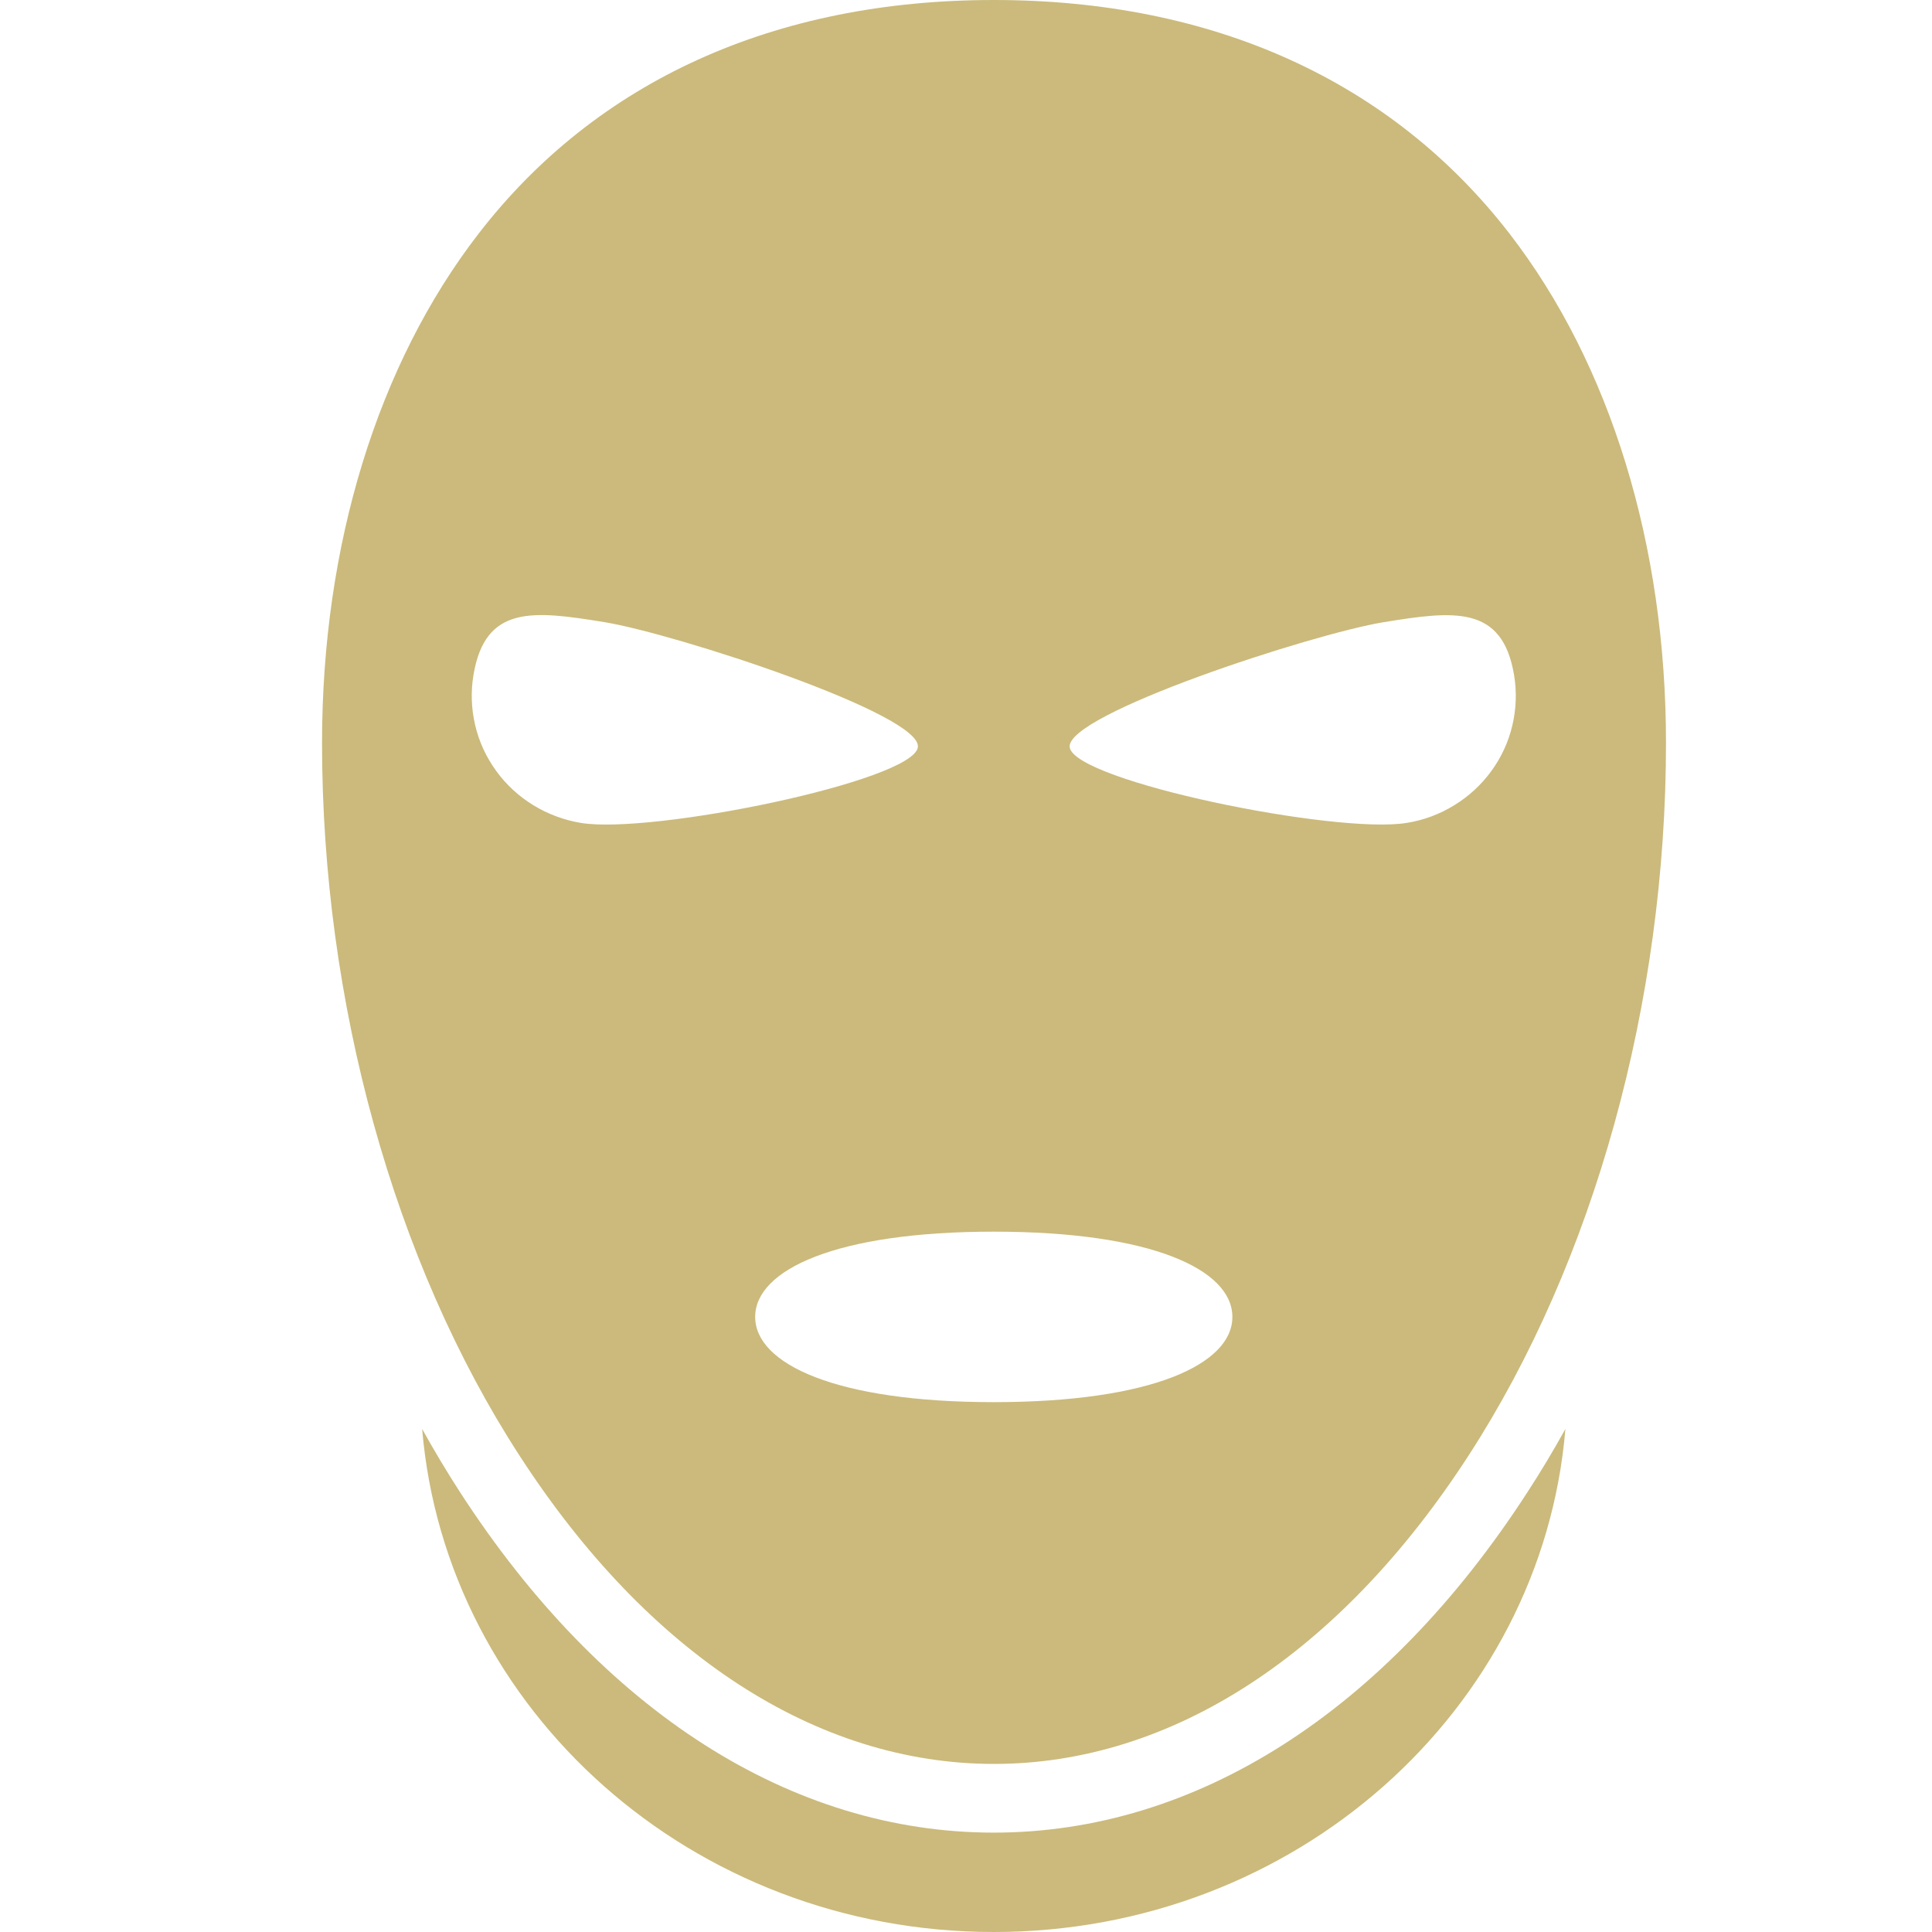 <svg width="16" height="16" viewBox="0 0 16 16" fill="none" xmlns="http://www.w3.org/2000/svg">
<path d="M12.964 11.834C12.769 14.166 10.724 16 8.23 16C5.736 16 3.692 14.166 3.496 11.834C3.596 12.014 3.7 12.188 3.81 12.358C4.987 14.176 6.557 15.177 8.23 15.177C9.903 15.177 11.473 14.176 12.65 12.357C12.76 12.188 12.864 12.014 12.964 11.834H12.964ZM13.797 6.153C13.797 8.299 13.202 10.448 12.164 12.051C11.097 13.7 9.699 14.608 8.232 14.608C6.764 14.608 5.366 13.7 4.3 12.051C3.262 10.449 2.667 8.299 2.667 6.153C2.667 4.515 3.127 3.018 3.962 1.937C4.939 0.67 6.416 0 8.23 0C10.045 0 11.523 0.669 12.502 1.936C13.337 3.017 13.797 4.515 13.797 6.153L13.797 6.153ZM7.601 6.189C7.646 5.917 5.593 5.248 5.004 5.152C4.414 5.056 4.018 5.009 3.921 5.59C3.898 5.728 3.903 5.869 3.935 6.005C3.967 6.142 4.026 6.27 4.109 6.384C4.191 6.498 4.296 6.594 4.416 6.668C4.537 6.742 4.671 6.792 4.811 6.815C5.399 6.912 7.554 6.47 7.601 6.19L7.601 6.189ZM10.206 10.906C10.206 10.514 9.537 10.2 8.23 10.2C6.923 10.2 6.254 10.516 6.254 10.906C6.254 11.296 6.923 11.612 8.23 11.612C9.537 11.612 10.206 11.297 10.206 10.907V10.906ZM12.539 5.591C12.442 5.01 12.044 5.057 11.457 5.153C10.869 5.249 8.814 5.918 8.859 6.19C8.906 6.47 11.06 6.911 11.649 6.815C11.789 6.793 11.923 6.743 12.043 6.669C12.164 6.595 12.268 6.499 12.351 6.385C12.434 6.271 12.493 6.143 12.525 6.006C12.557 5.87 12.562 5.729 12.539 5.591Z" fill="#CBBA7B"/>
</svg>
